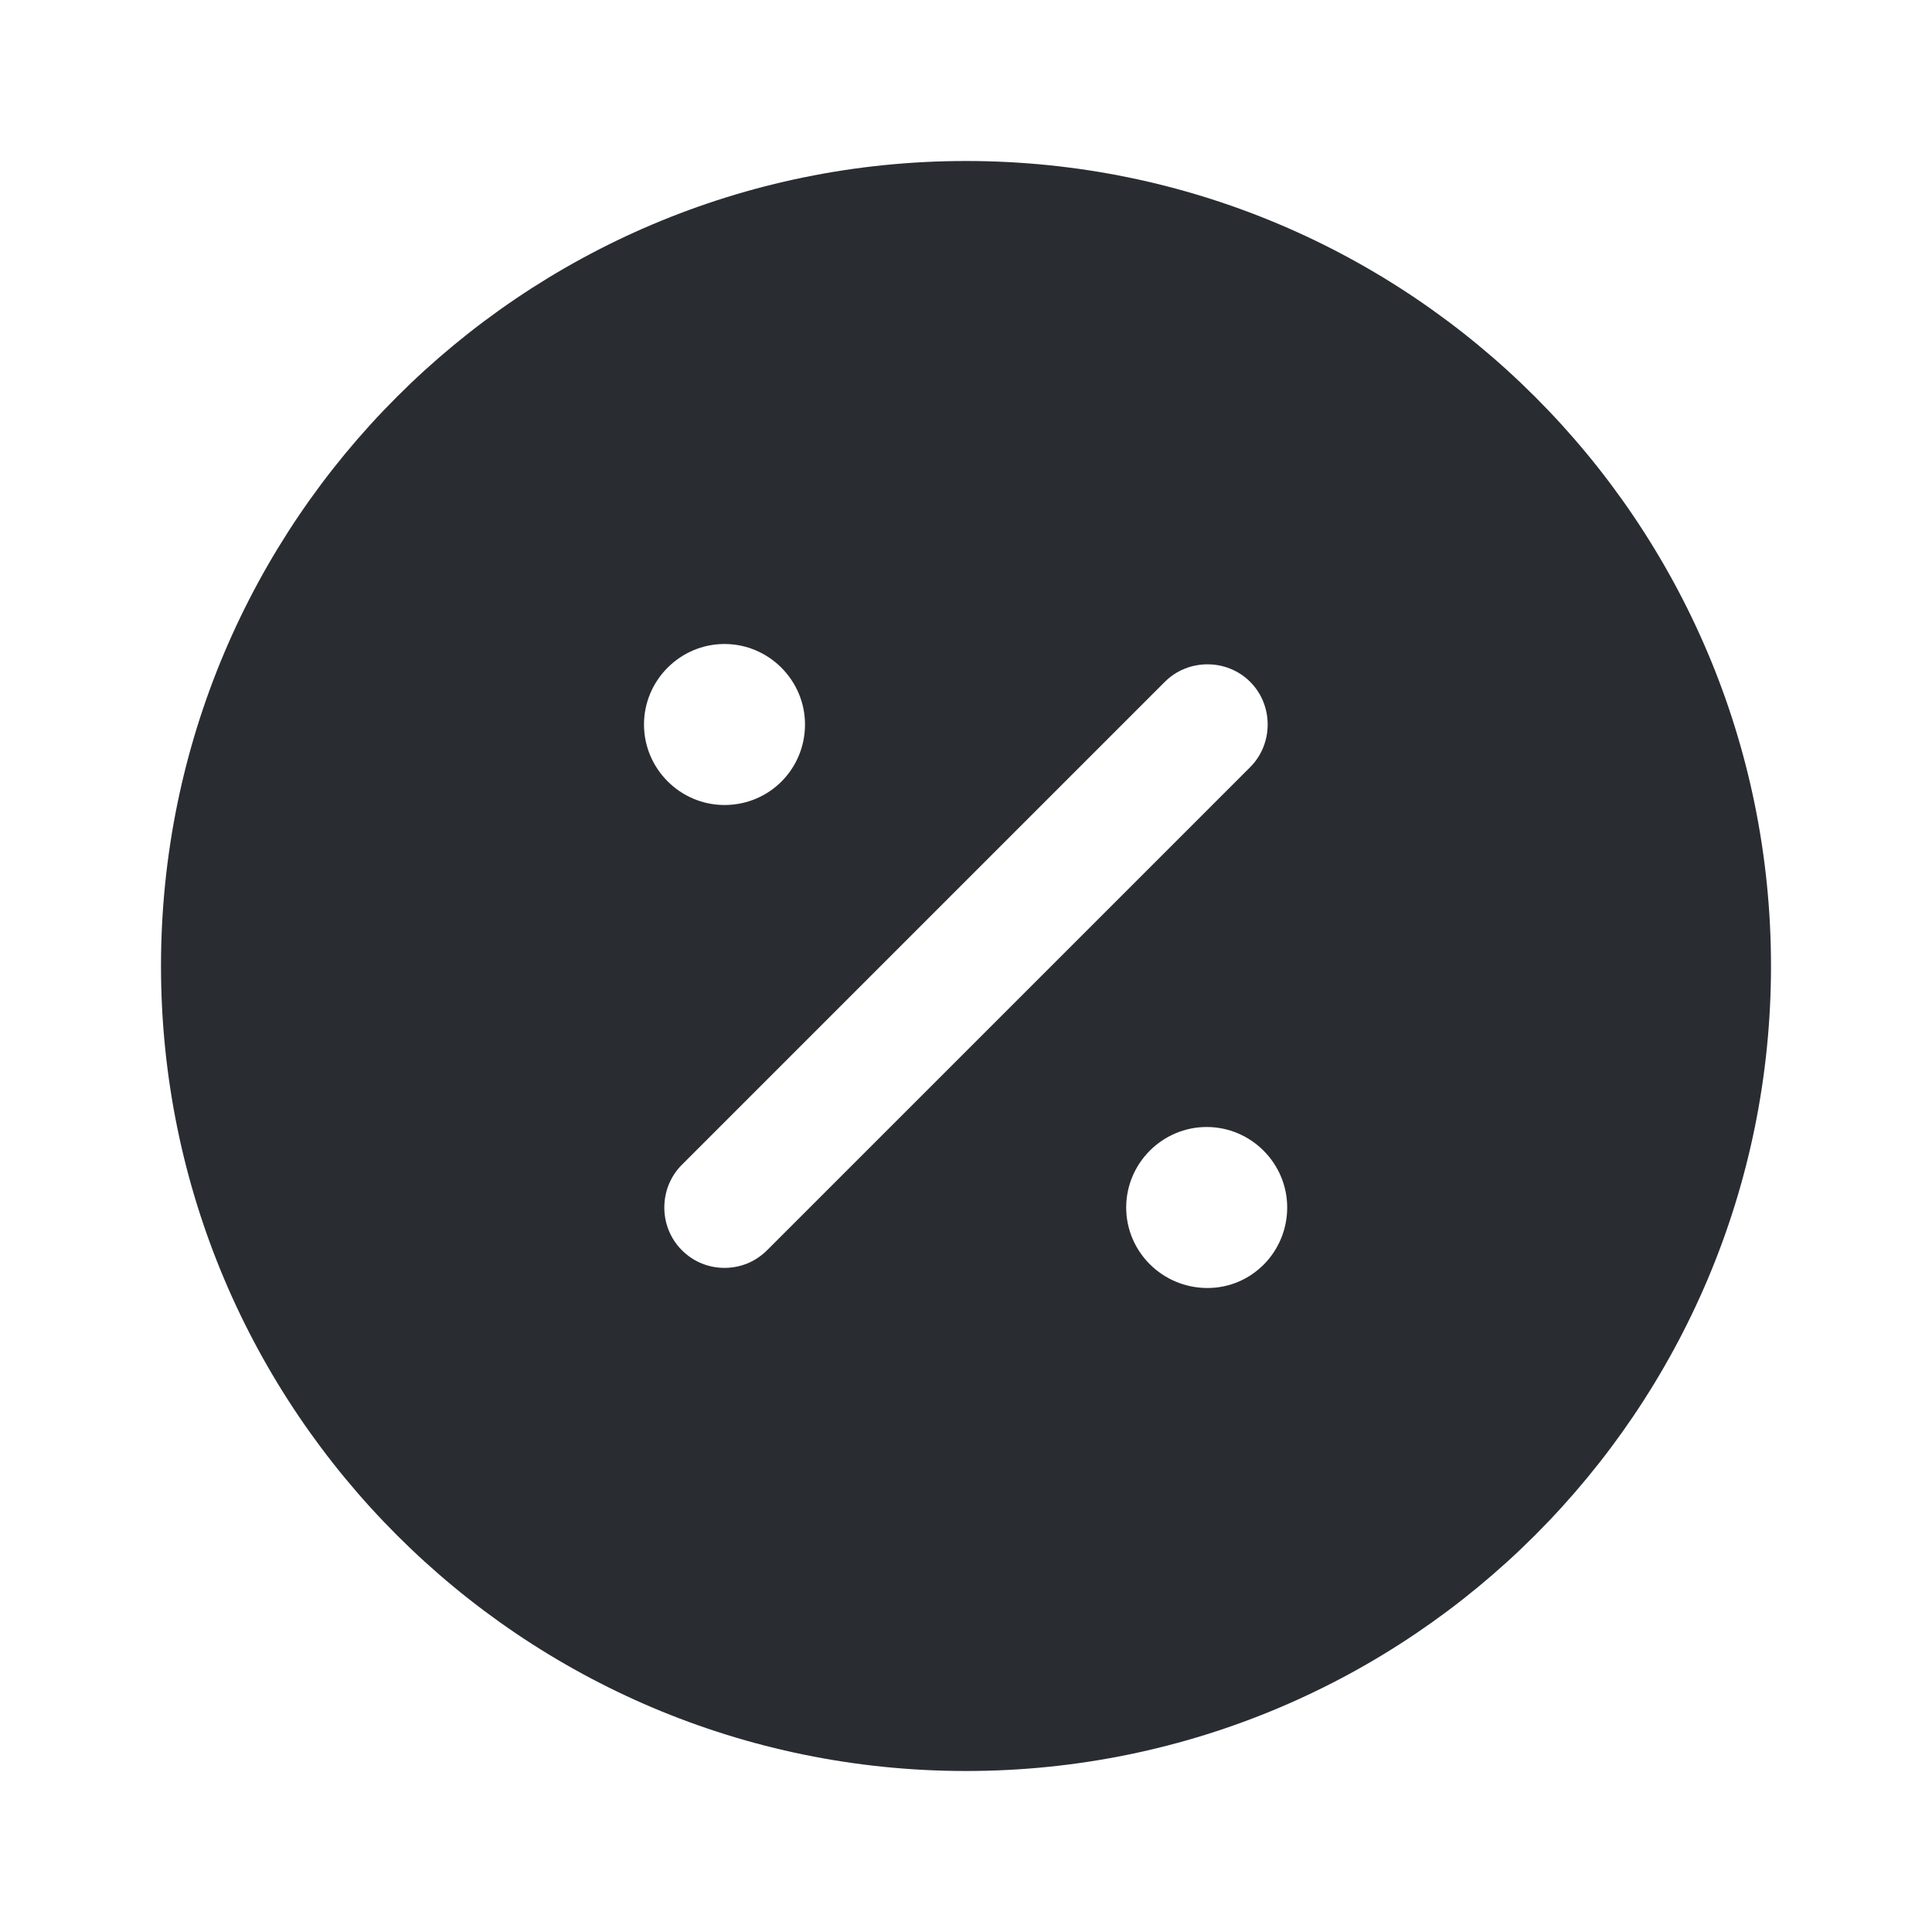 <svg xmlns="http://www.w3.org/2000/svg" width="24" height="24" viewBox="0 0 24 24">
  <defs/>
  <path fill="#292D32" d="M12,2 C6.48,2 2,6.48 2,12 C2,17.52 6.48,22 12,22 C17.52,22 22,17.52 22,12 C22,6.48 17.52,2 12,2 Z M9,8 C9.55,8 10,8.45 10,9 C10,9.55 9.56,10 9,10 C8.45,10 8,9.55 8,9 C8,8.45 8.45,8 9,8 Z M9.53,15.53 C9.38,15.68 9.19,15.75 9,15.75 C8.81,15.75 8.62,15.68 8.47,15.53 C8.18,15.24 8.18,14.76 8.47,14.47 L14.47,8.47 C14.76,8.18 15.24,8.18 15.53,8.47 C15.82,8.76 15.82,9.24 15.53,9.53 L9.53,15.53 Z M15,16 C14.44,16 13.99,15.55 13.99,15 C13.99,14.45 14.44,14 14.99,14 C15.54,14 15.99,14.45 15.99,15 C15.99,15.55 15.55,16 15,16 Z"/>
</svg>

